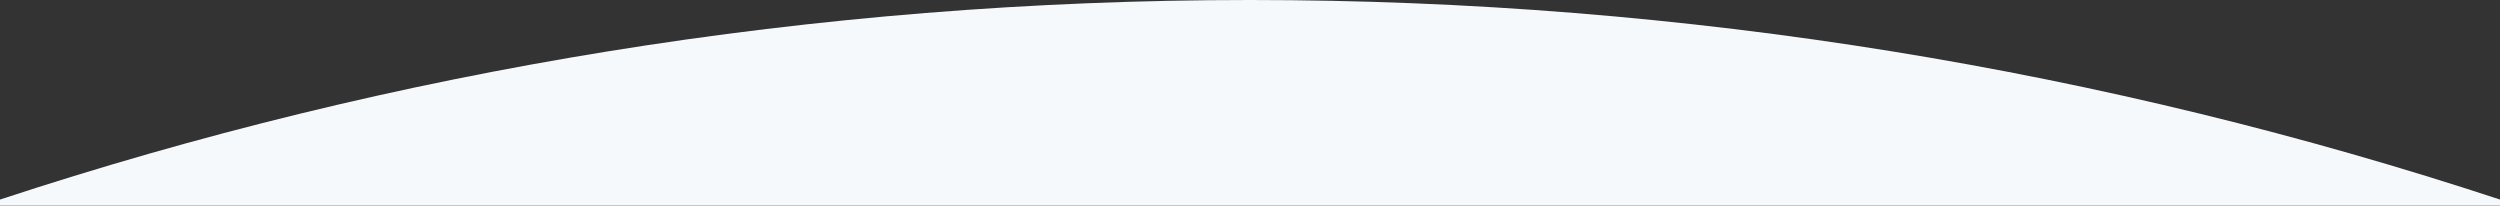 <?xml version="1.0" encoding="UTF-8"?>
<svg id="Capa_1" data-name="Capa 1" xmlns="http://www.w3.org/2000/svg" viewBox="0 0 450 37">
  <rect x="0" y="0" width="450" height="37" fill="#333333" stroke="none"/>
  <defs>
    <style>
      .cls-1 {
        fill: #f5f9fc;
      }
    </style>
  </defs>
  <path class="cls-1" d="m0,35.92v1.08h450v-1.08C379.22,12.62,303.58,0,225,0S70.78,12.62,0,35.92Z"/>
</svg>